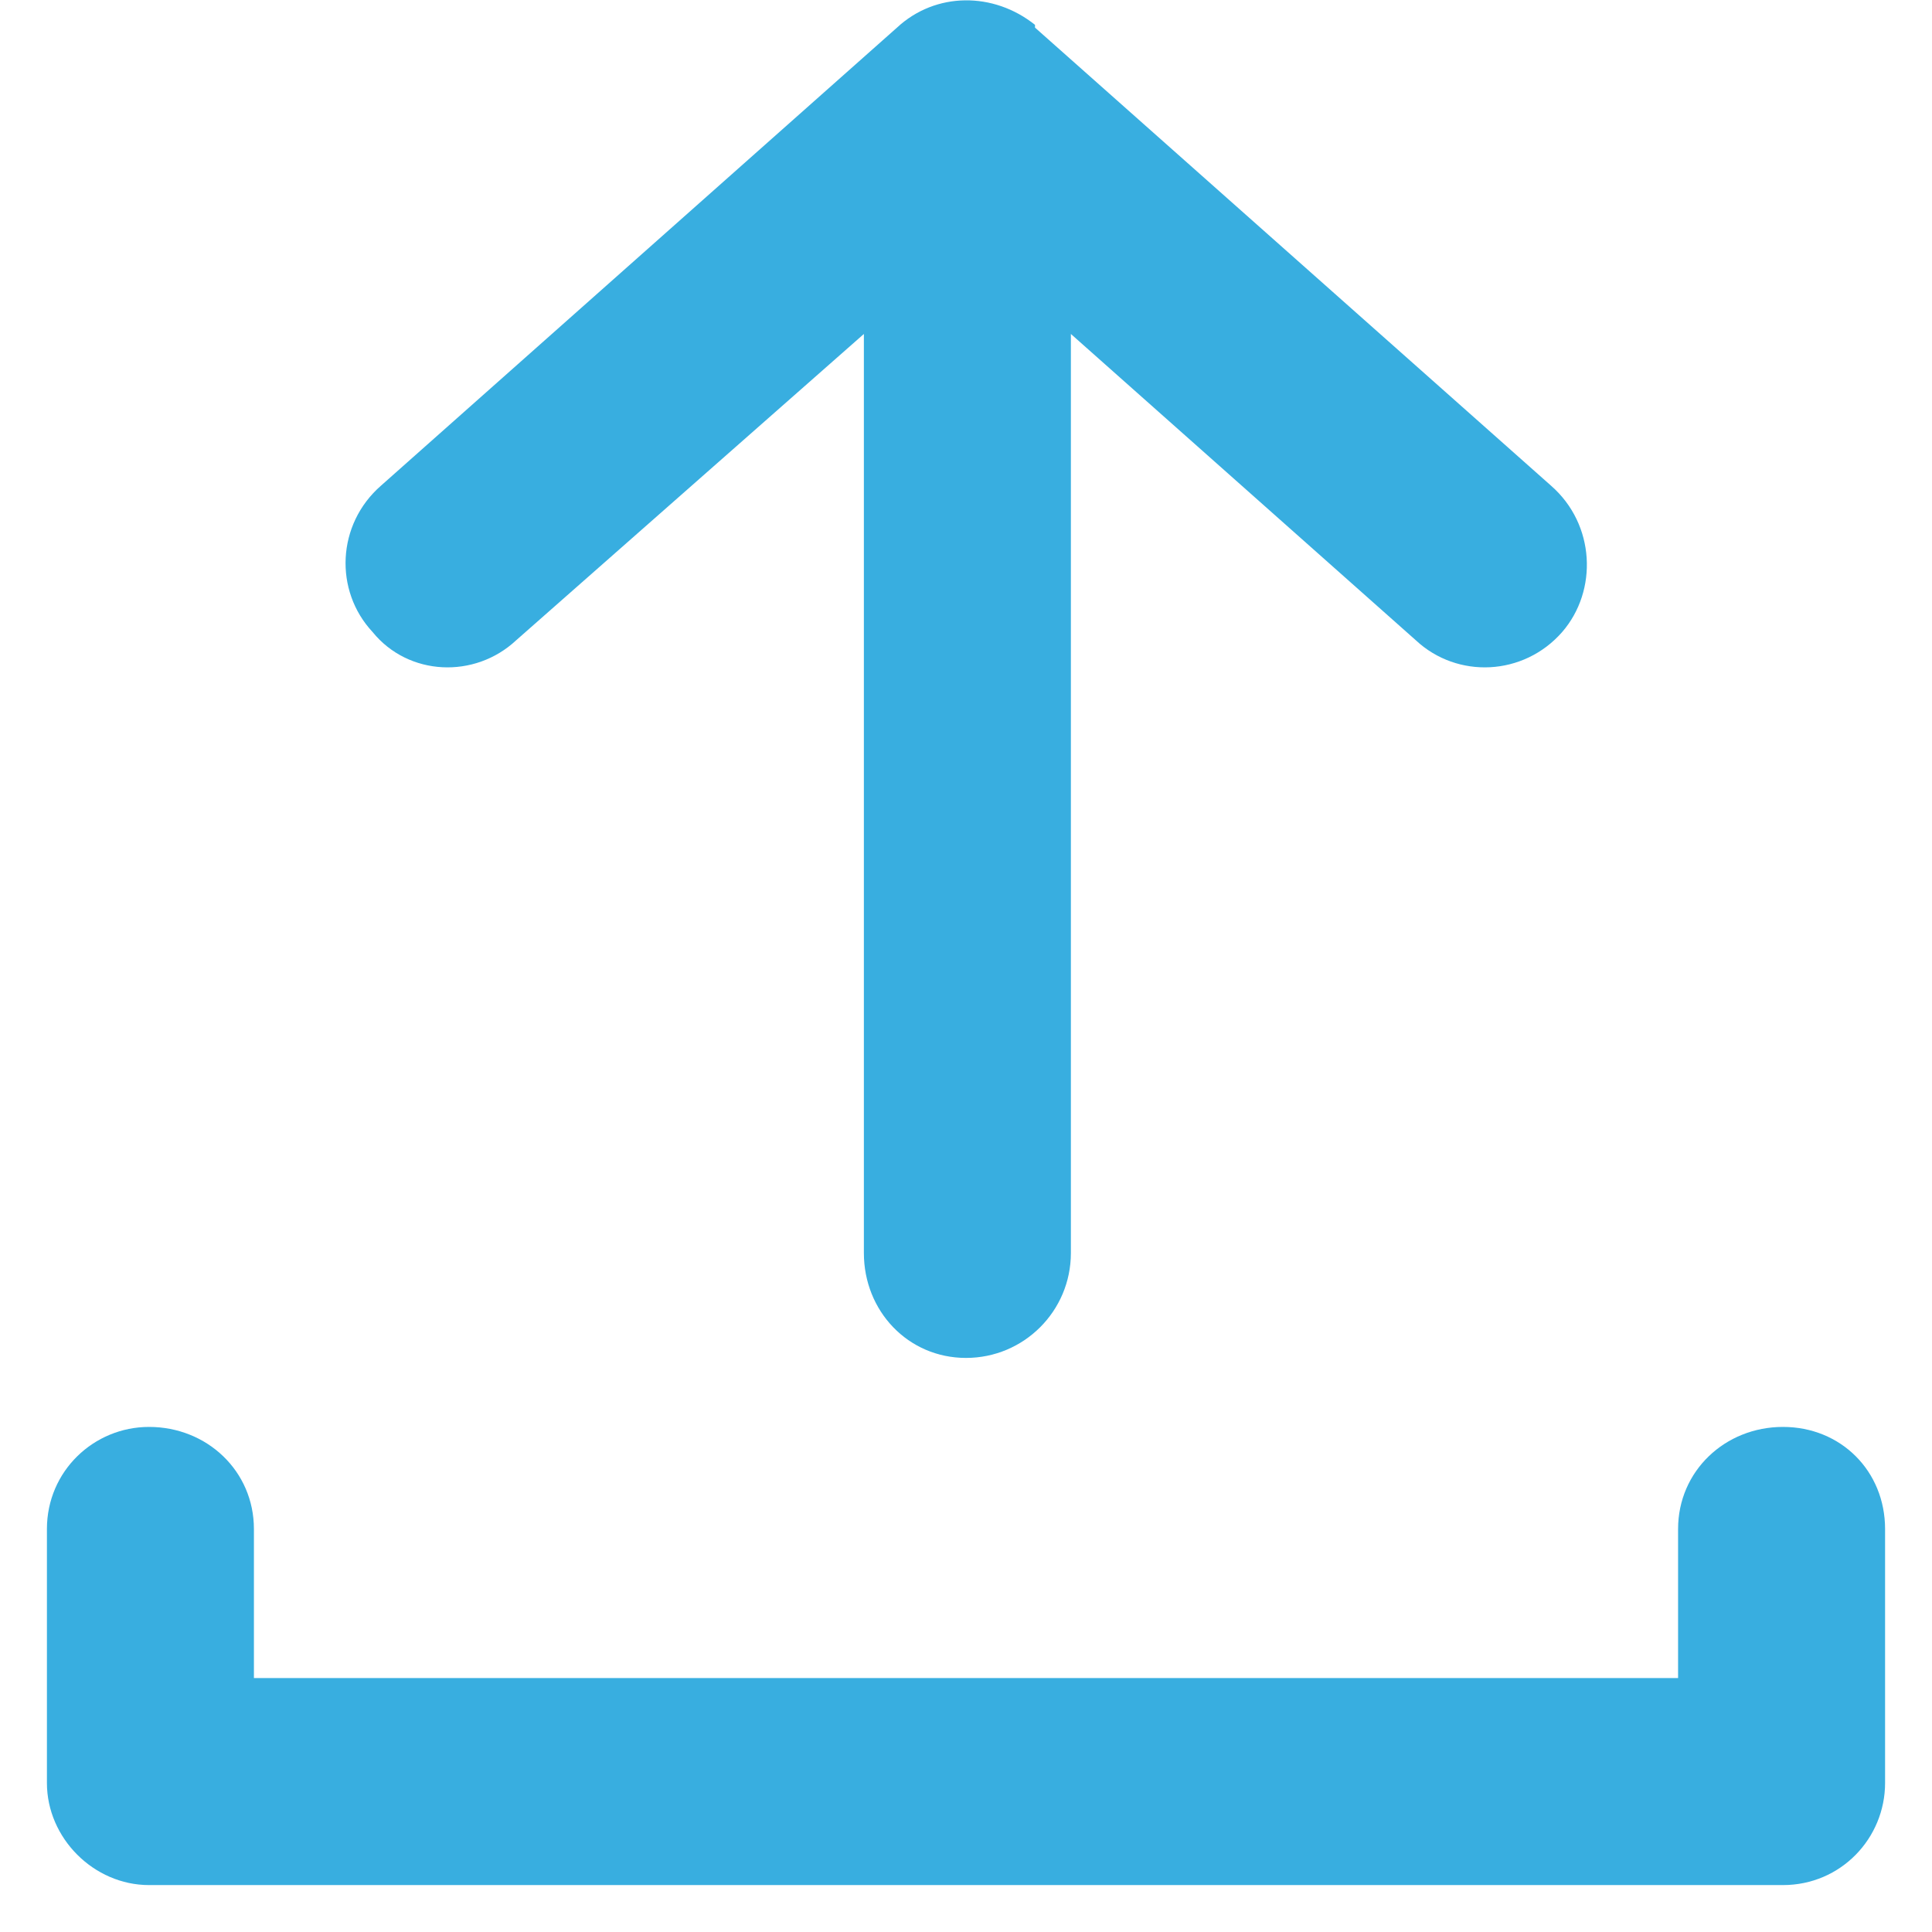 <svg width="14" height="14" viewBox="0 0 14 14" fill="none" xmlns="http://www.w3.org/2000/svg">
<path d="M7.76 2.42V9.08C7.76 9.5 7.42 9.84 7 9.84C6.58 9.84 6.26 9.5 6.26 9.08V2.42L3.74 4.64C3.44 4.92 2.96 4.9 2.7 4.58C2.42 4.28 2.44 3.8 2.76 3.52L6.5 0.2C6.78 -0.06 7.2 -0.06 7.5 0.18C7.5 0.2 7.5 0.2 7.5 0.2L11.24 3.52C11.56 3.8 11.58 4.28 11.32 4.58C11.04 4.9 10.56 4.92 10.26 4.64L7.76 2.42ZM12.16 11.08C12.16 10.66 12.5 10.34 12.92 10.34C13.34 10.34 13.66 10.66 13.66 11.08V12.92C13.66 13.32 13.34 13.66 12.92 13.66H1.08C0.68 13.66 0.34 13.32 0.34 12.92V11.08C0.34 10.66 0.68 10.34 1.08 10.34C1.5 10.34 1.84 10.66 1.84 11.08V12.16H12.16V11.08Z" fill="#38AEE0"/>
</svg>
